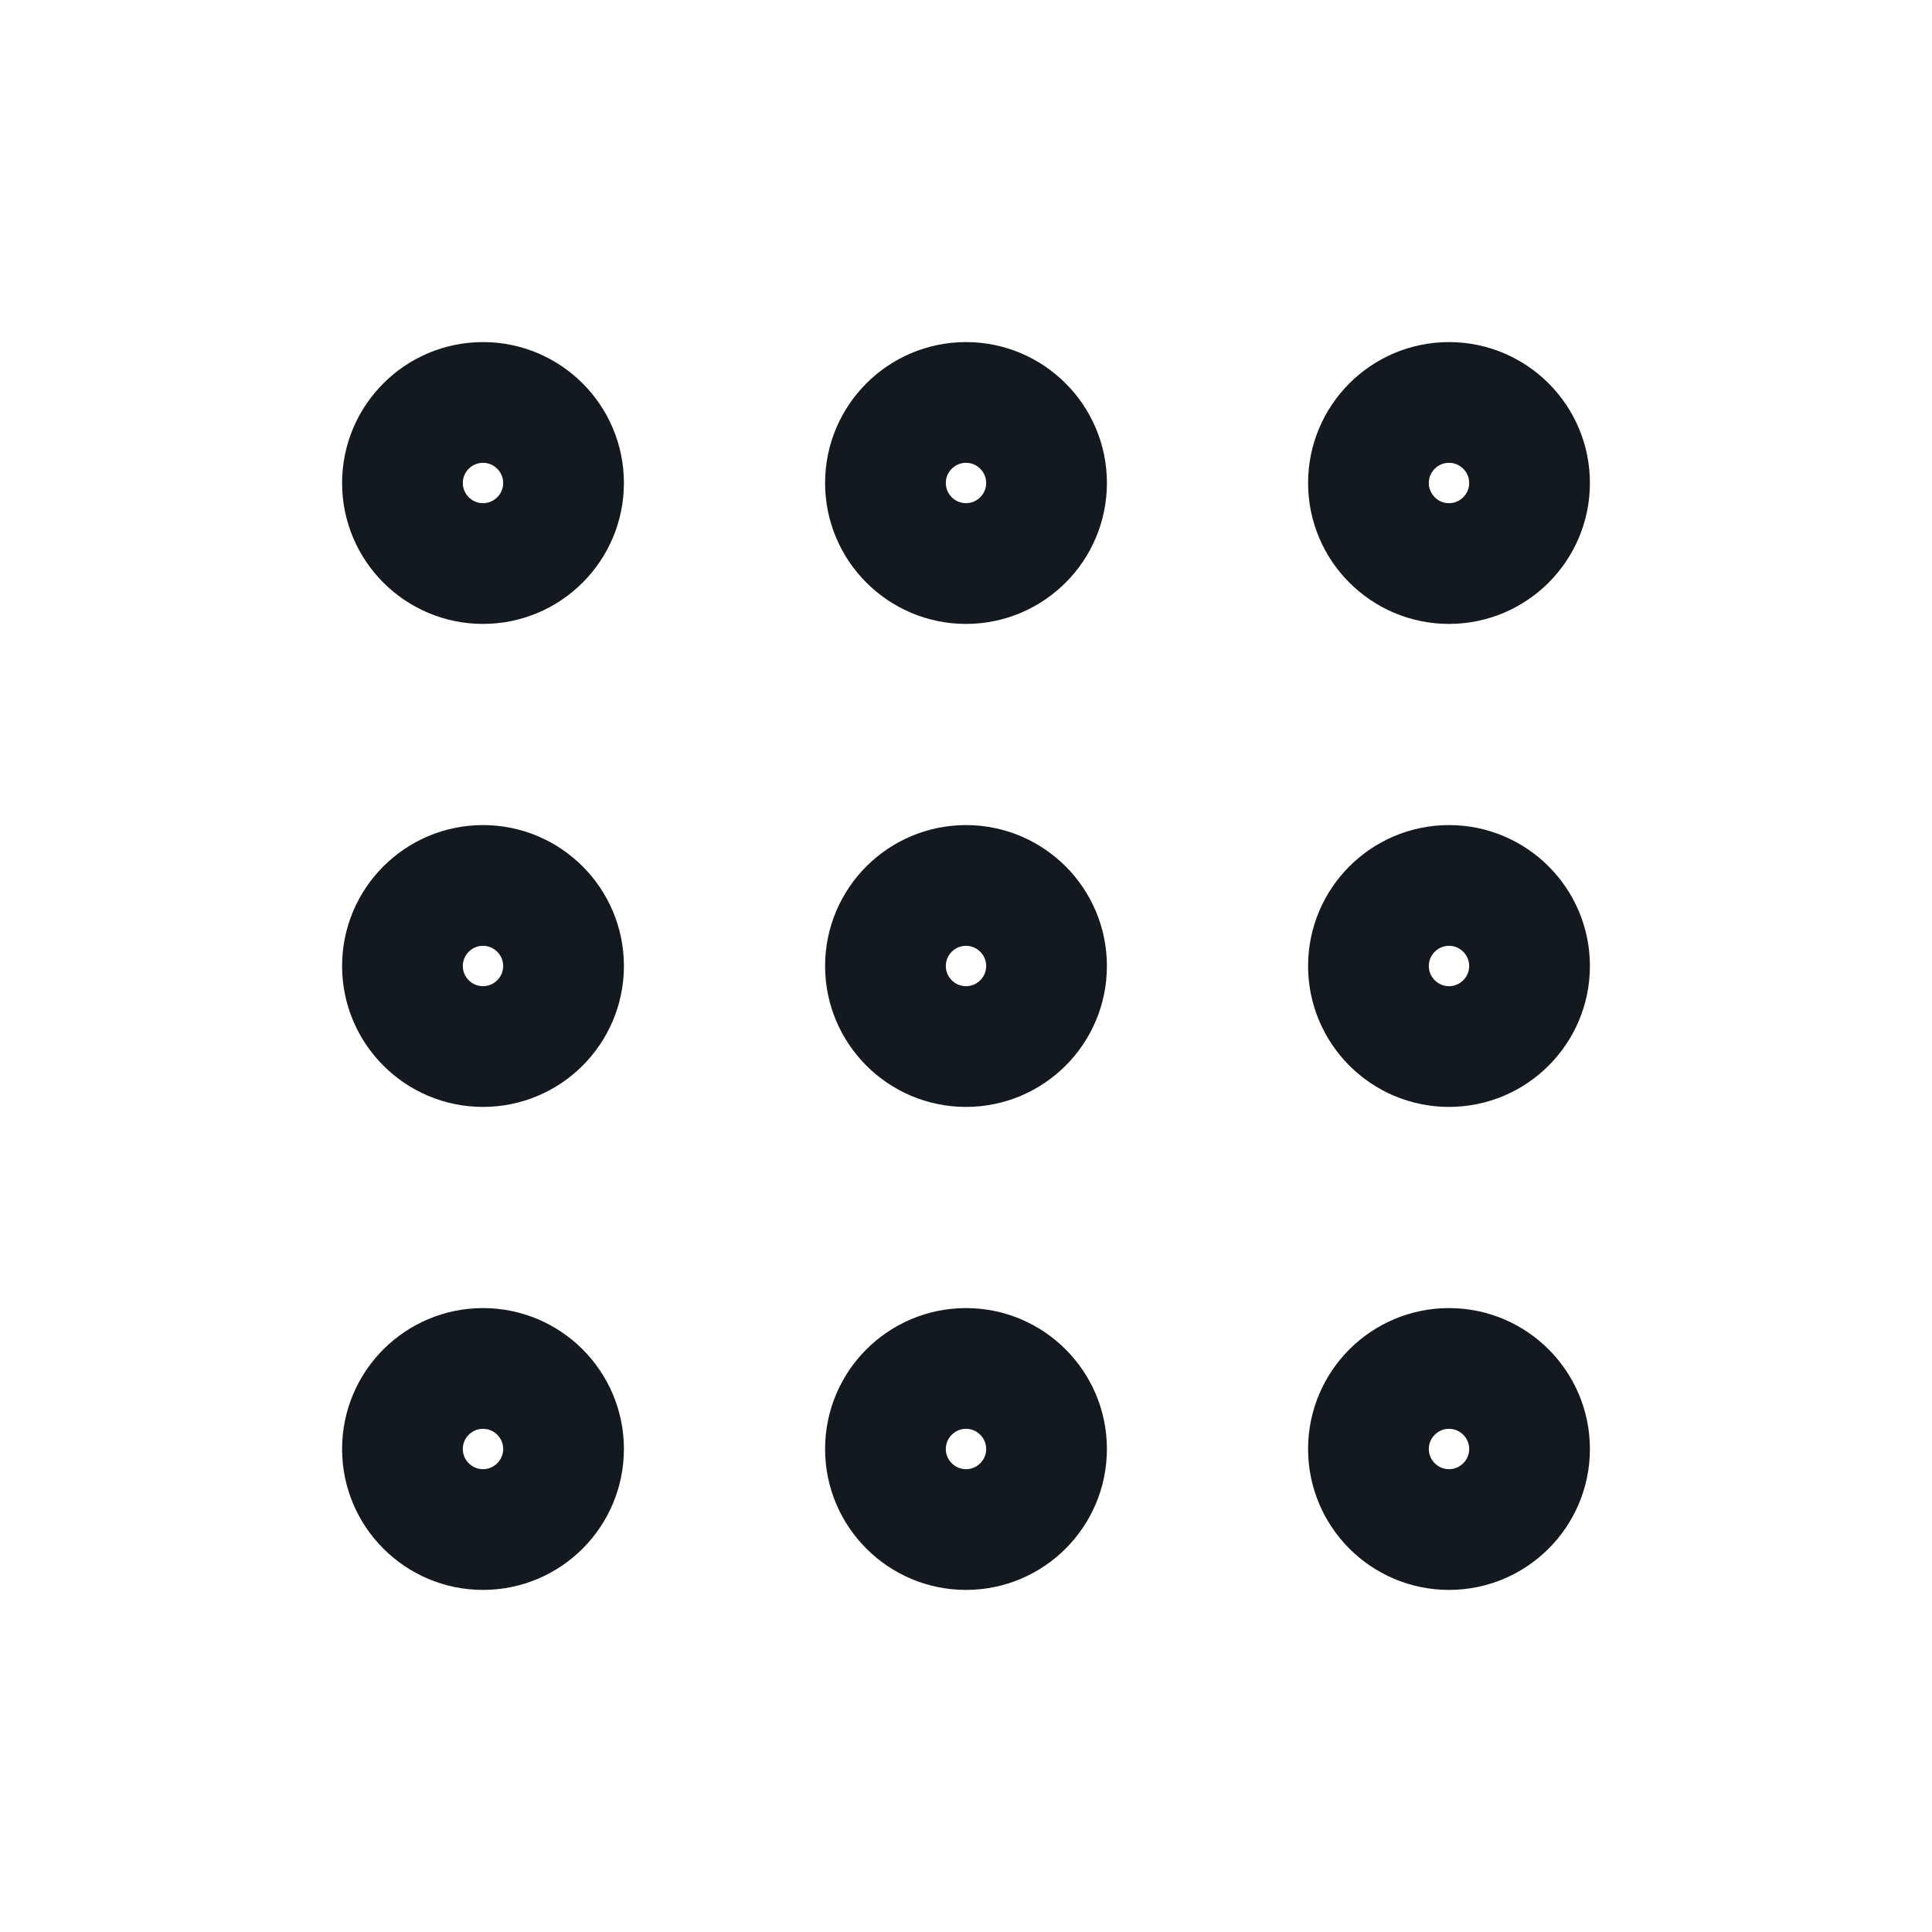<svg width="16" height="16" viewBox="0 0 16 16" fill="none" xmlns="http://www.w3.org/2000/svg">
<path d="M11.333 12C11.333 11.632 11.632 11.333 12 11.333C12.368 11.333 12.667 11.632 12.667 12C12.667 12.368 12.368 12.667 12 12.667C11.632 12.667 11.333 12.368 11.333 12Z" stroke="#14181F" strokeWidth="1.2" strokeLinecap="round" strokeLinejoin="round"/>
<path d="M7.333 12C7.333 11.632 7.632 11.333 8 11.333C8.368 11.333 8.667 11.632 8.667 12C8.667 12.368 8.368 12.667 8 12.667C7.632 12.667 7.333 12.368 7.333 12Z" stroke="#14181F" strokeWidth="1.2" strokeLinecap="round" strokeLinejoin="round"/>
<path d="M3.333 12C3.333 11.632 3.632 11.333 4 11.333C4.368 11.333 4.667 11.632 4.667 12C4.667 12.368 4.368 12.667 4 12.667C3.632 12.667 3.333 12.368 3.333 12Z" stroke="#14181F" strokeWidth="1.2" strokeLinecap="round" strokeLinejoin="round"/>
<path d="M11.333 8C11.333 7.632 11.632 7.333 12 7.333C12.368 7.333 12.667 7.632 12.667 8C12.667 8.368 12.368 8.667 12 8.667C11.632 8.667 11.333 8.368 11.333 8Z" stroke="#14181F" strokeWidth="1.2" strokeLinecap="round" strokeLinejoin="round"/>
<path d="M7.333 8C7.333 7.632 7.632 7.333 8 7.333C8.368 7.333 8.667 7.632 8.667 8C8.667 8.368 8.368 8.667 8 8.667C7.632 8.667 7.333 8.368 7.333 8Z" stroke="#14181F" strokeWidth="1.2" strokeLinecap="round" strokeLinejoin="round"/>
<path d="M3.333 8C3.333 7.632 3.632 7.333 4 7.333C4.368 7.333 4.667 7.632 4.667 8C4.667 8.368 4.368 8.667 4 8.667C3.632 8.667 3.333 8.368 3.333 8Z" stroke="#14181F" strokeWidth="1.2" strokeLinecap="round" strokeLinejoin="round"/>
<path d="M11.333 4C11.333 3.632 11.632 3.333 12 3.333C12.368 3.333 12.667 3.632 12.667 4C12.667 4.368 12.368 4.667 12 4.667C11.632 4.667 11.333 4.368 11.333 4Z" stroke="#14181F" strokeWidth="1.2" strokeLinecap="round" strokeLinejoin="round"/>
<path d="M7.333 4C7.333 3.632 7.632 3.333 8 3.333C8.368 3.333 8.667 3.632 8.667 4C8.667 4.368 8.368 4.667 8 4.667C7.632 4.667 7.333 4.368 7.333 4Z" stroke="#14181F" strokeWidth="1.2" strokeLinecap="round" strokeLinejoin="round"/>
<path d="M3.333 4C3.333 3.632 3.632 3.333 4 3.333C4.368 3.333 4.667 3.632 4.667 4C4.667 4.368 4.368 4.667 4 4.667C3.632 4.667 3.333 4.368 3.333 4Z" stroke="#14181F" strokeWidth="1.2" strokeLinecap="round" strokeLinejoin="round"/>
</svg>
